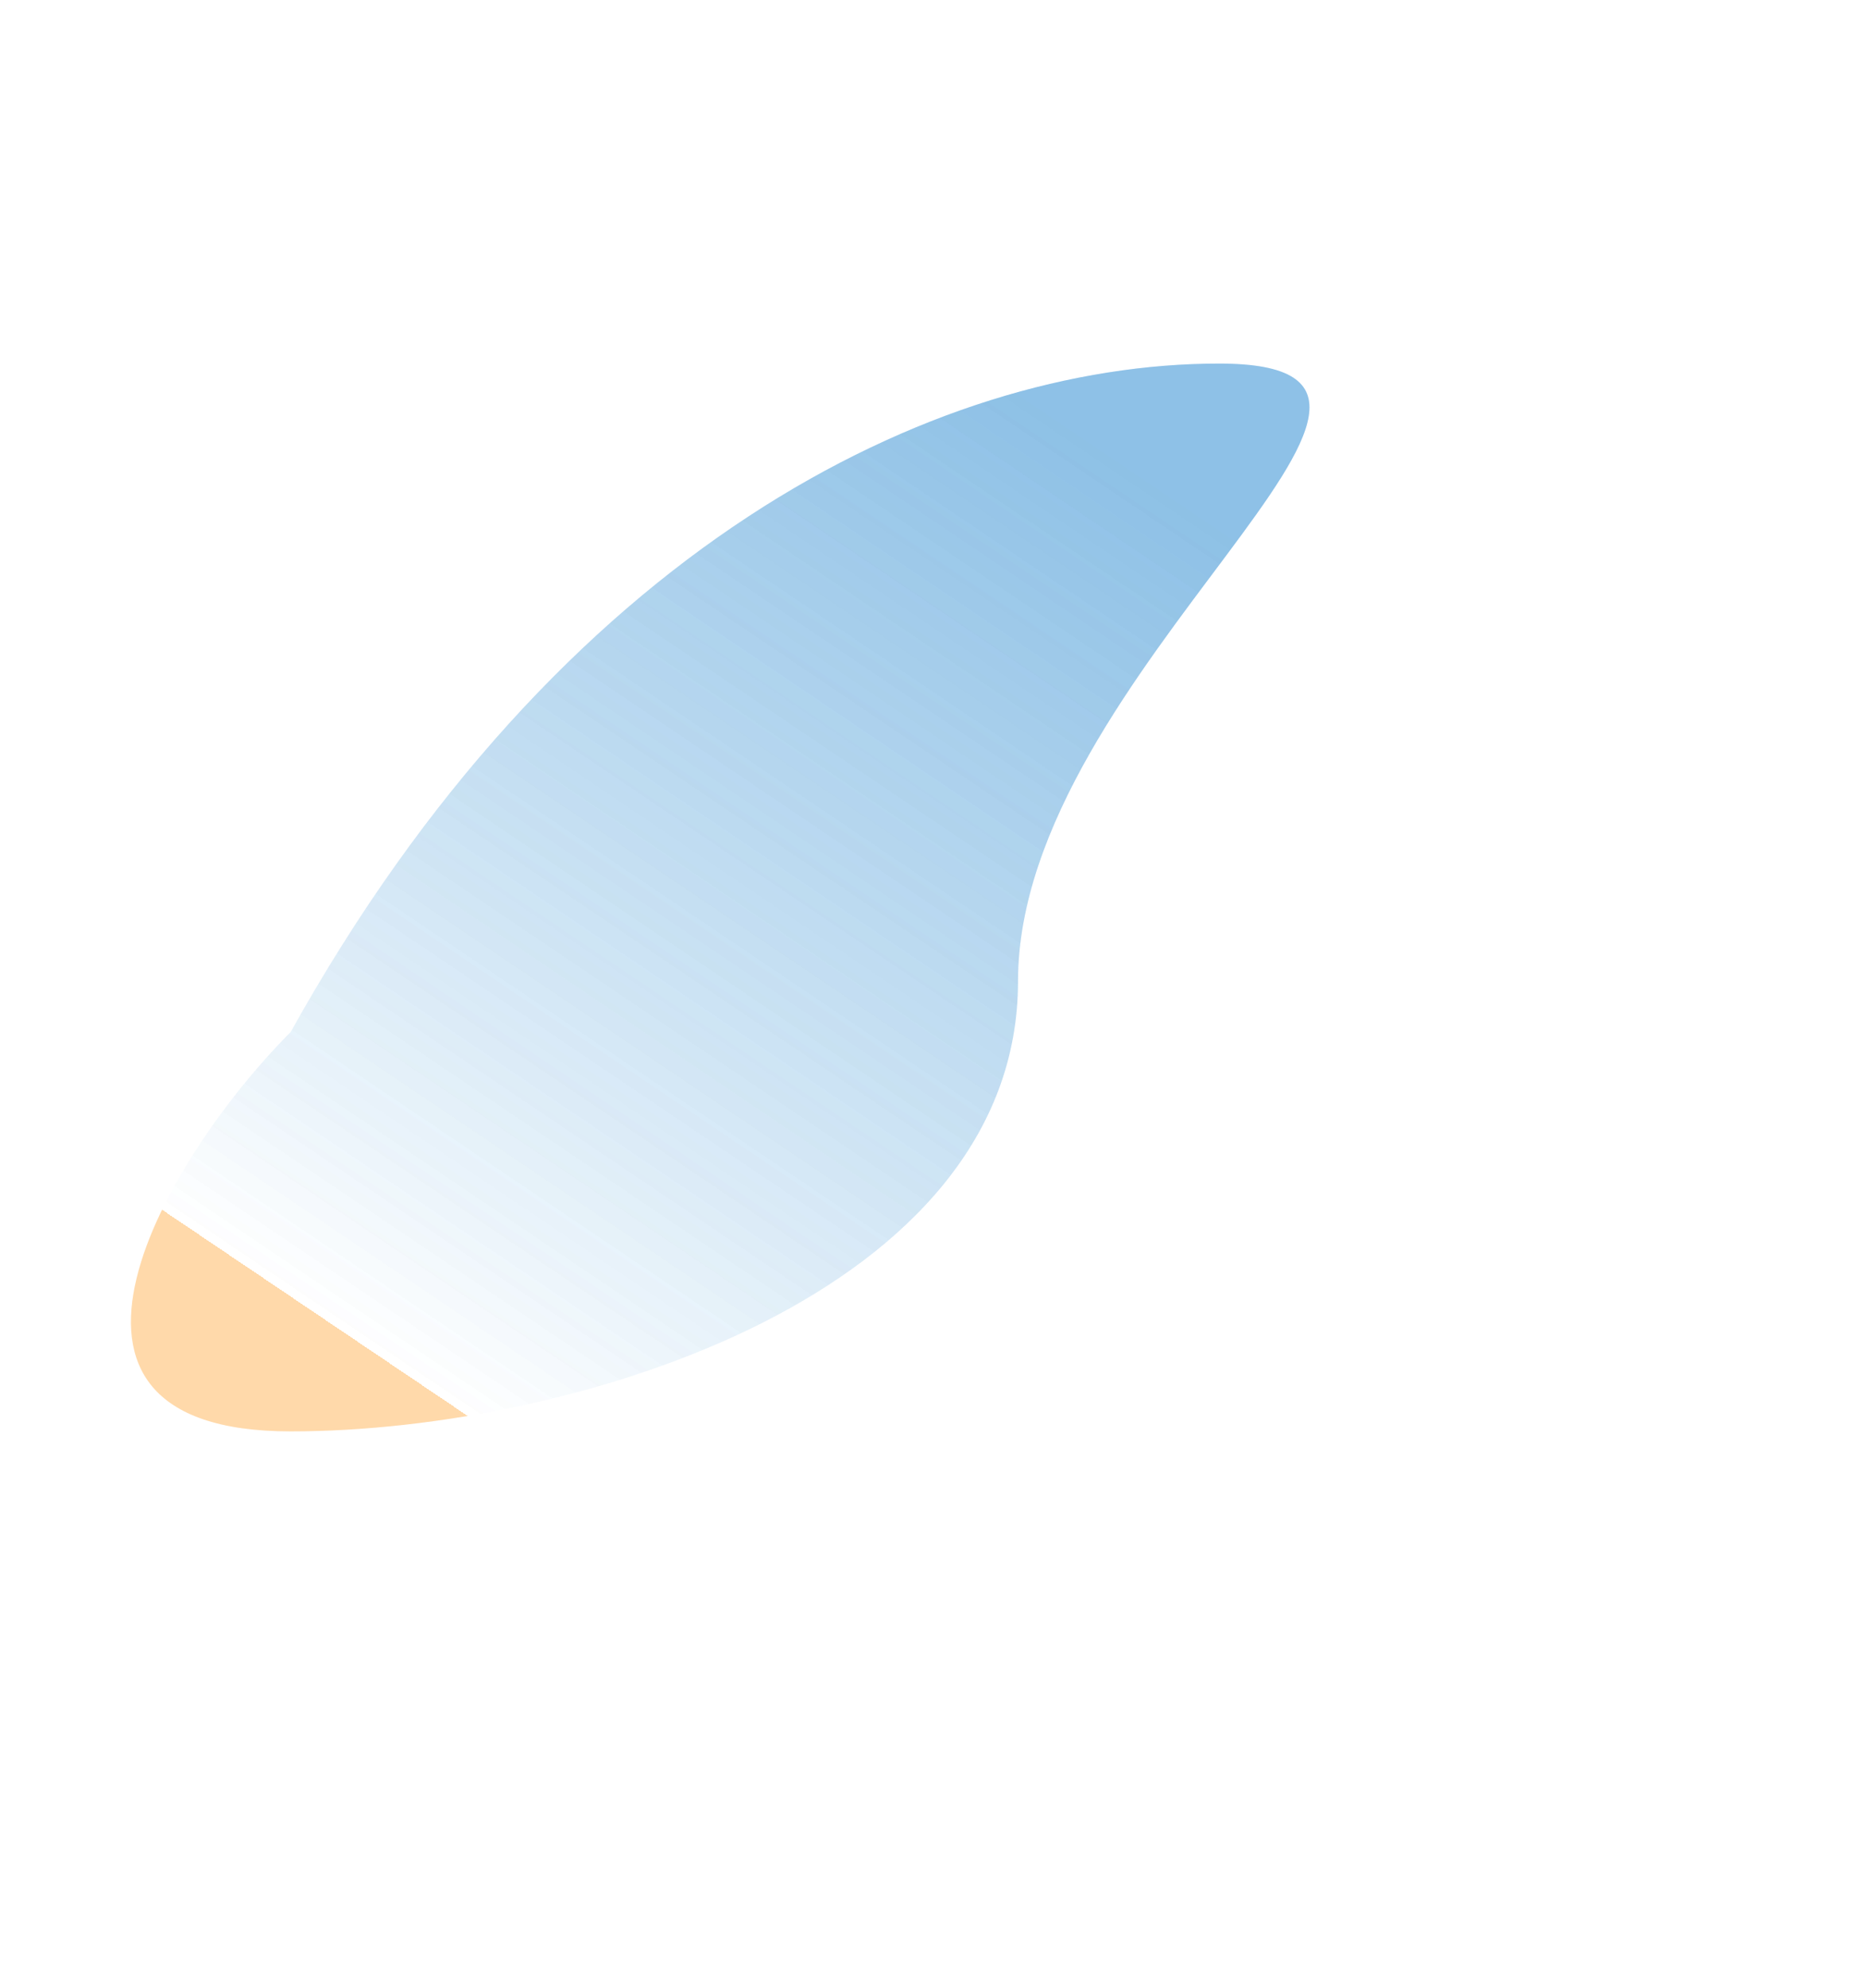 <svg width="570" height="607" viewBox="0 0 570 607" fill="none" xmlns="http://www.w3.org/2000/svg">
<g filter="url(#filter0_f_505_8059)">
<path d="M310.969 299.569C310.969 394.634 176.4 437 88.783 437C1.166 437 50.91 352.989 88.783 315.092C170.84 167.616 284.79 111 372.407 111C460.024 111 310.969 204.503 310.969 299.569Z" fill="url(#paint0_linear_505_8059)" fill-opacity="0.4"/>
<path d="M310.969 299.569C310.969 394.634 176.4 437 88.783 437C1.166 437 50.91 352.989 88.783 315.092C170.84 167.616 284.79 111 372.407 111C460.024 111 310.969 204.503 310.969 299.569Z" fill="url(#paint1_linear_505_8059)" fill-opacity="0.4"/>
</g>
<defs>
<filter id="filter0_f_505_8059" x="-130" y="-59" width="700" height="666" filterUnits="userSpaceOnUse" color-interpolation-filters="sRGB">
<feFlood flood-opacity="0" result="BackgroundImageFix"/>
<feBlend mode="normal" in="SourceGraphic" in2="BackgroundImageFix" result="shape"/>
<feGaussianBlur stdDeviation="85" result="effect1_foregroundBlur_505_8059"/>
</filter>
<linearGradient id="paint0_linear_505_8059" x1="326.149" y1="129.263" x2="128.35" y2="422.511" gradientUnits="userSpaceOnUse">
<stop stop-color="#0072C6" stop-opacity="0.64"/>
<stop offset="0.622" stop-color="#0072C6" stop-opacity="0.242"/>
<stop offset="1" stop-color="#0072C6" stop-opacity="0"/>
<stop offset="1" stop-color="#FF8C00" stop-opacity="0.46"/>
</linearGradient>
<linearGradient id="paint1_linear_505_8059" x1="326.149" y1="129.263" x2="128.35" y2="422.511" gradientUnits="userSpaceOnUse">
<stop stop-color="#0072C6" stop-opacity="0.64"/>
<stop offset="0.622" stop-color="#0072C6" stop-opacity="0.242"/>
<stop offset="1" stop-color="#0072C6" stop-opacity="0"/>
<stop offset="1" stop-color="#FF8C00" stop-opacity="0.46"/>
</linearGradient>
</defs>
</svg>
